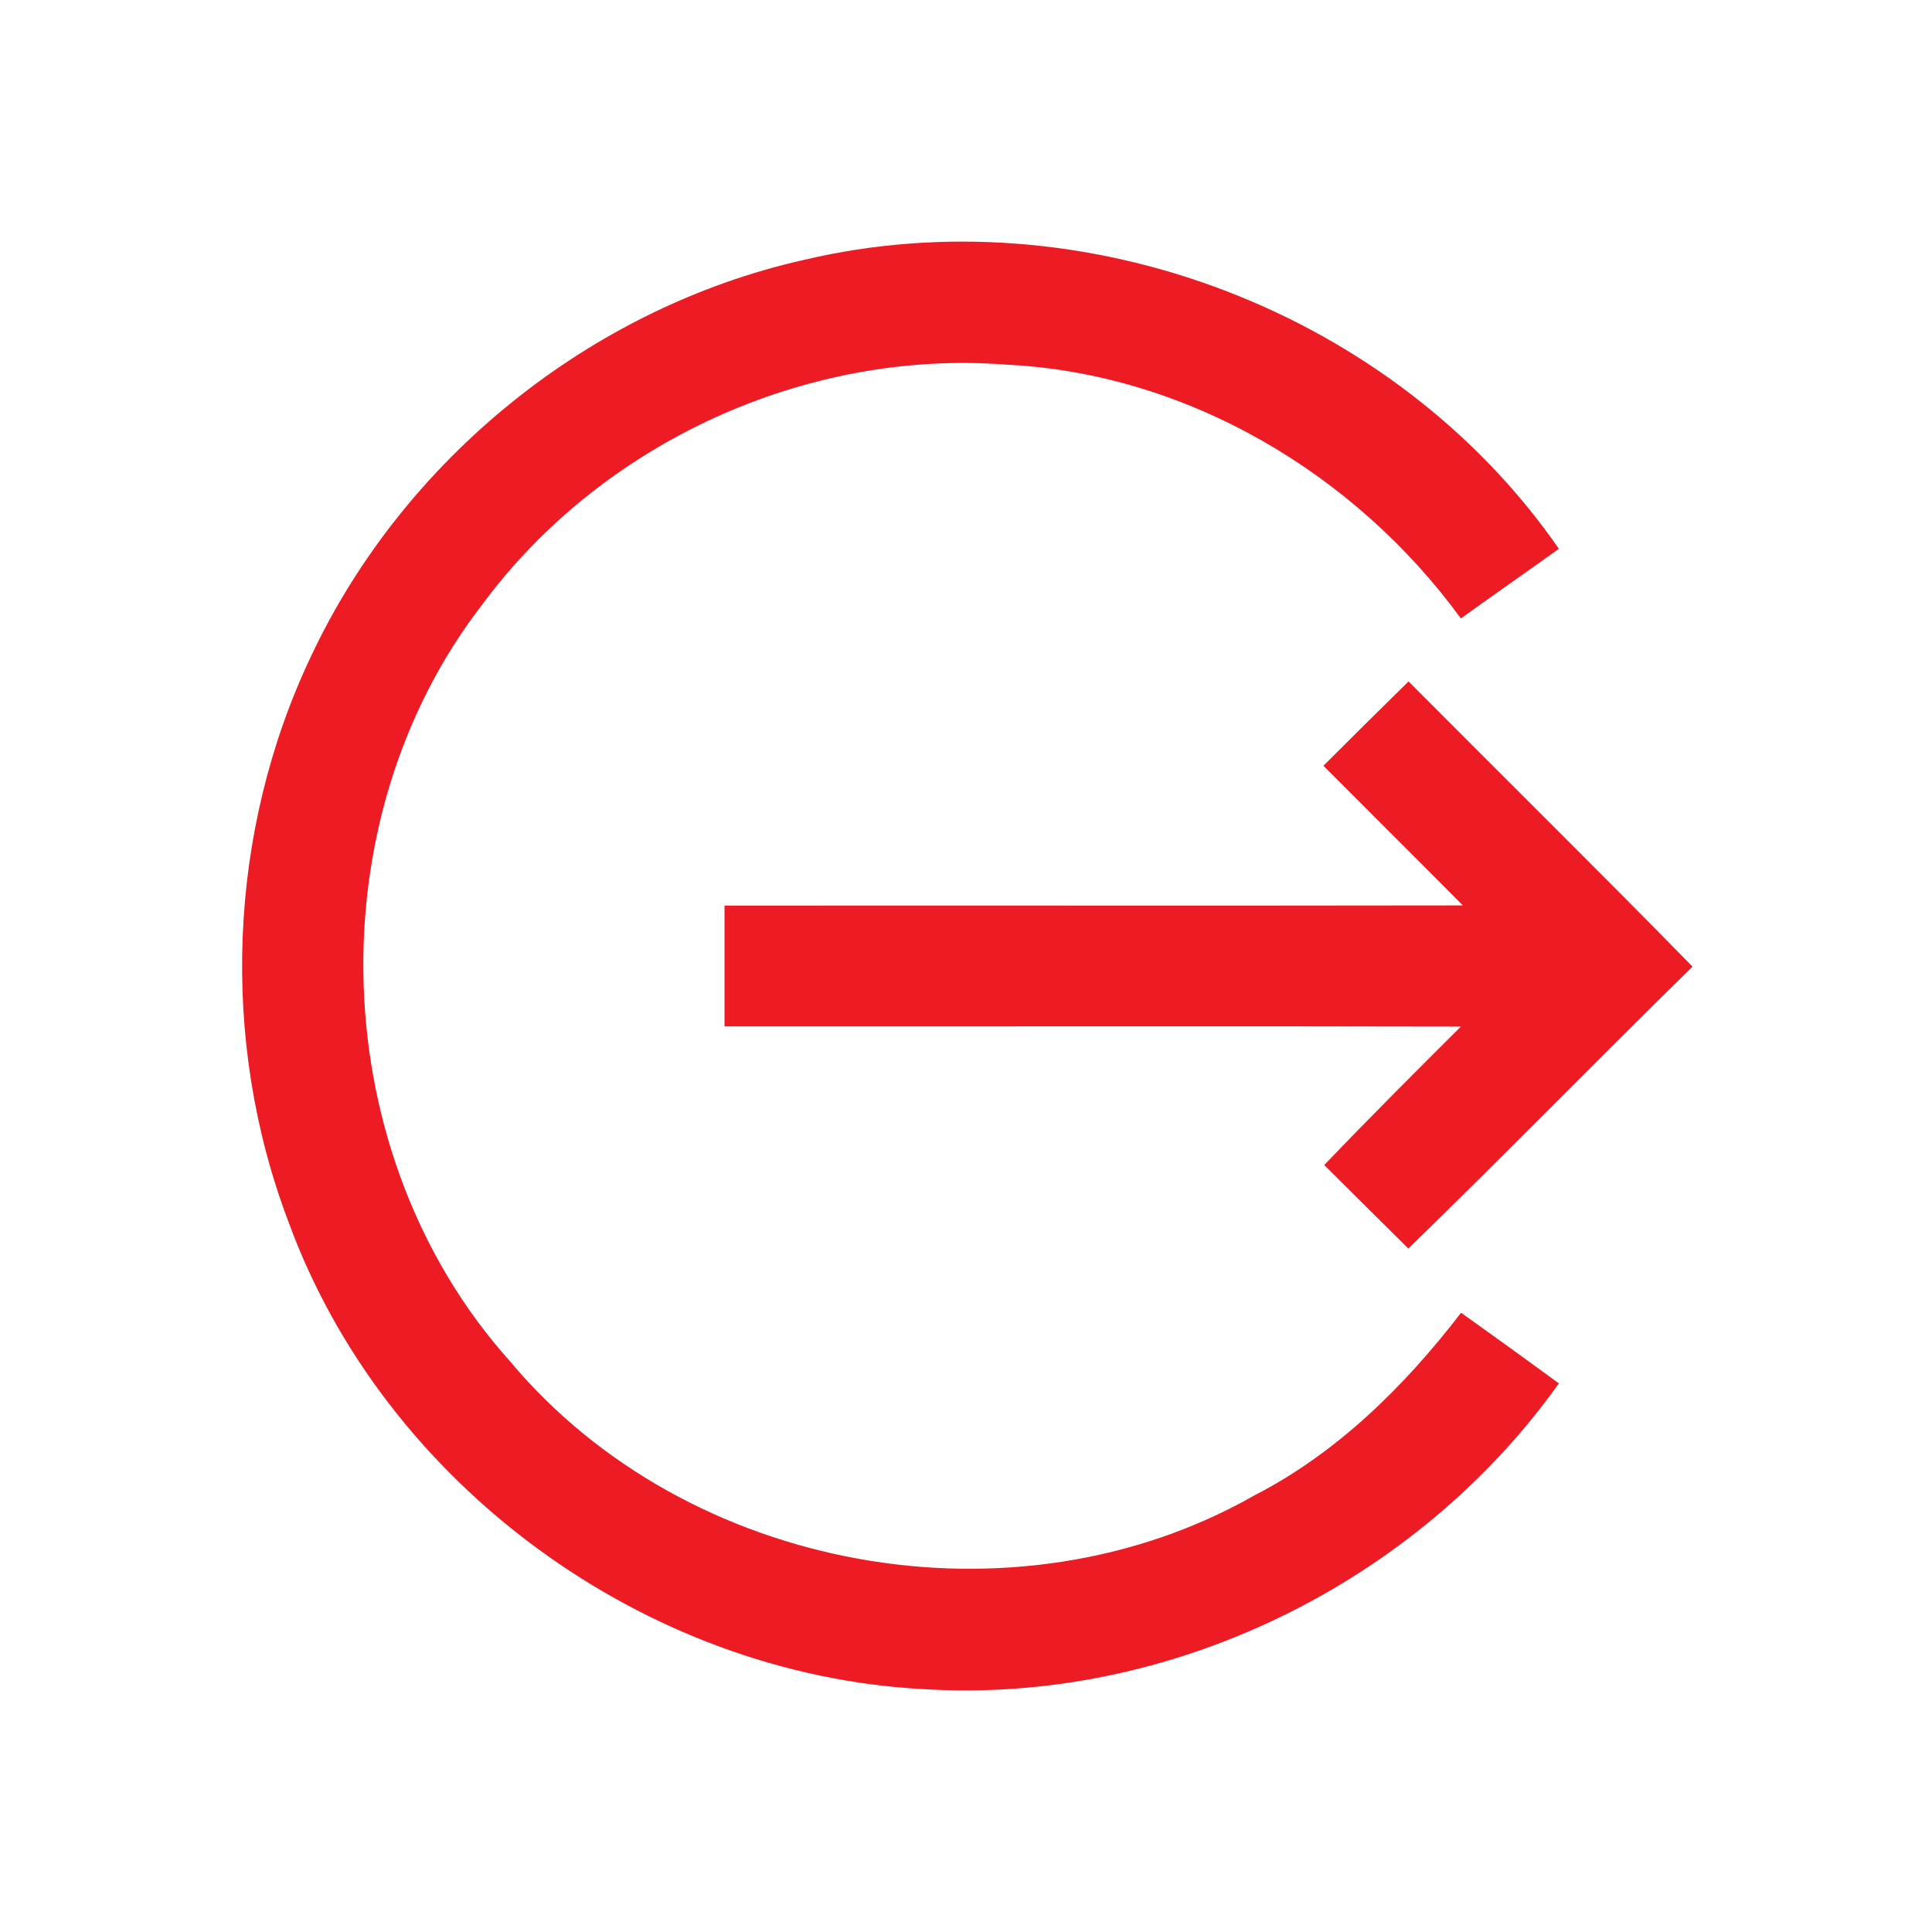 <svg width="128" height="128" viewBox="0 0 96 96" xmlns="http://www.w3.org/2000/svg"><path fill="#ed1c24" d="M39.92 12.92c13.94-3.31 29.38 2.57 37.54 14.35-1.62 1.16-3.26 2.3-4.87 3.46-5.24-7.19-13.6-12.17-22.56-12.61-9.96-.78-20.09 3.86-26.03 11.87-8.42 10.85-7.83 27.43 1.34 37.65 8.79 10.51 25.09 13.45 37 6.66 4.12-2.12 7.46-5.43 10.26-9.07 1.63 1.16 3.25 2.33 4.86 3.51-7.1 9.97-19.35 15.96-31.6 15.19-13.85-.74-26.77-10.18-31.53-23.23-3.42-9.01-3.01-19.38 1.12-28.08 4.61-9.82 13.88-17.31 24.47-19.7z"/><path fill="#ed1c24" d="M65.76 38.05c1.4-1.4 2.81-2.8 4.23-4.19 4.7 4.73 9.45 9.41 14.11 14.17-4.74 4.64-9.37 9.39-14.12 14.01-1.4-1.38-2.79-2.77-4.18-4.15 2.23-2.33 4.51-4.61 6.79-6.88-12.19-.03-24.39 0-36.59-.01v-6c12.23-.01 24.46.01 36.69-.01-2.3-2.32-4.62-4.62-6.93-6.94z"/></svg>
